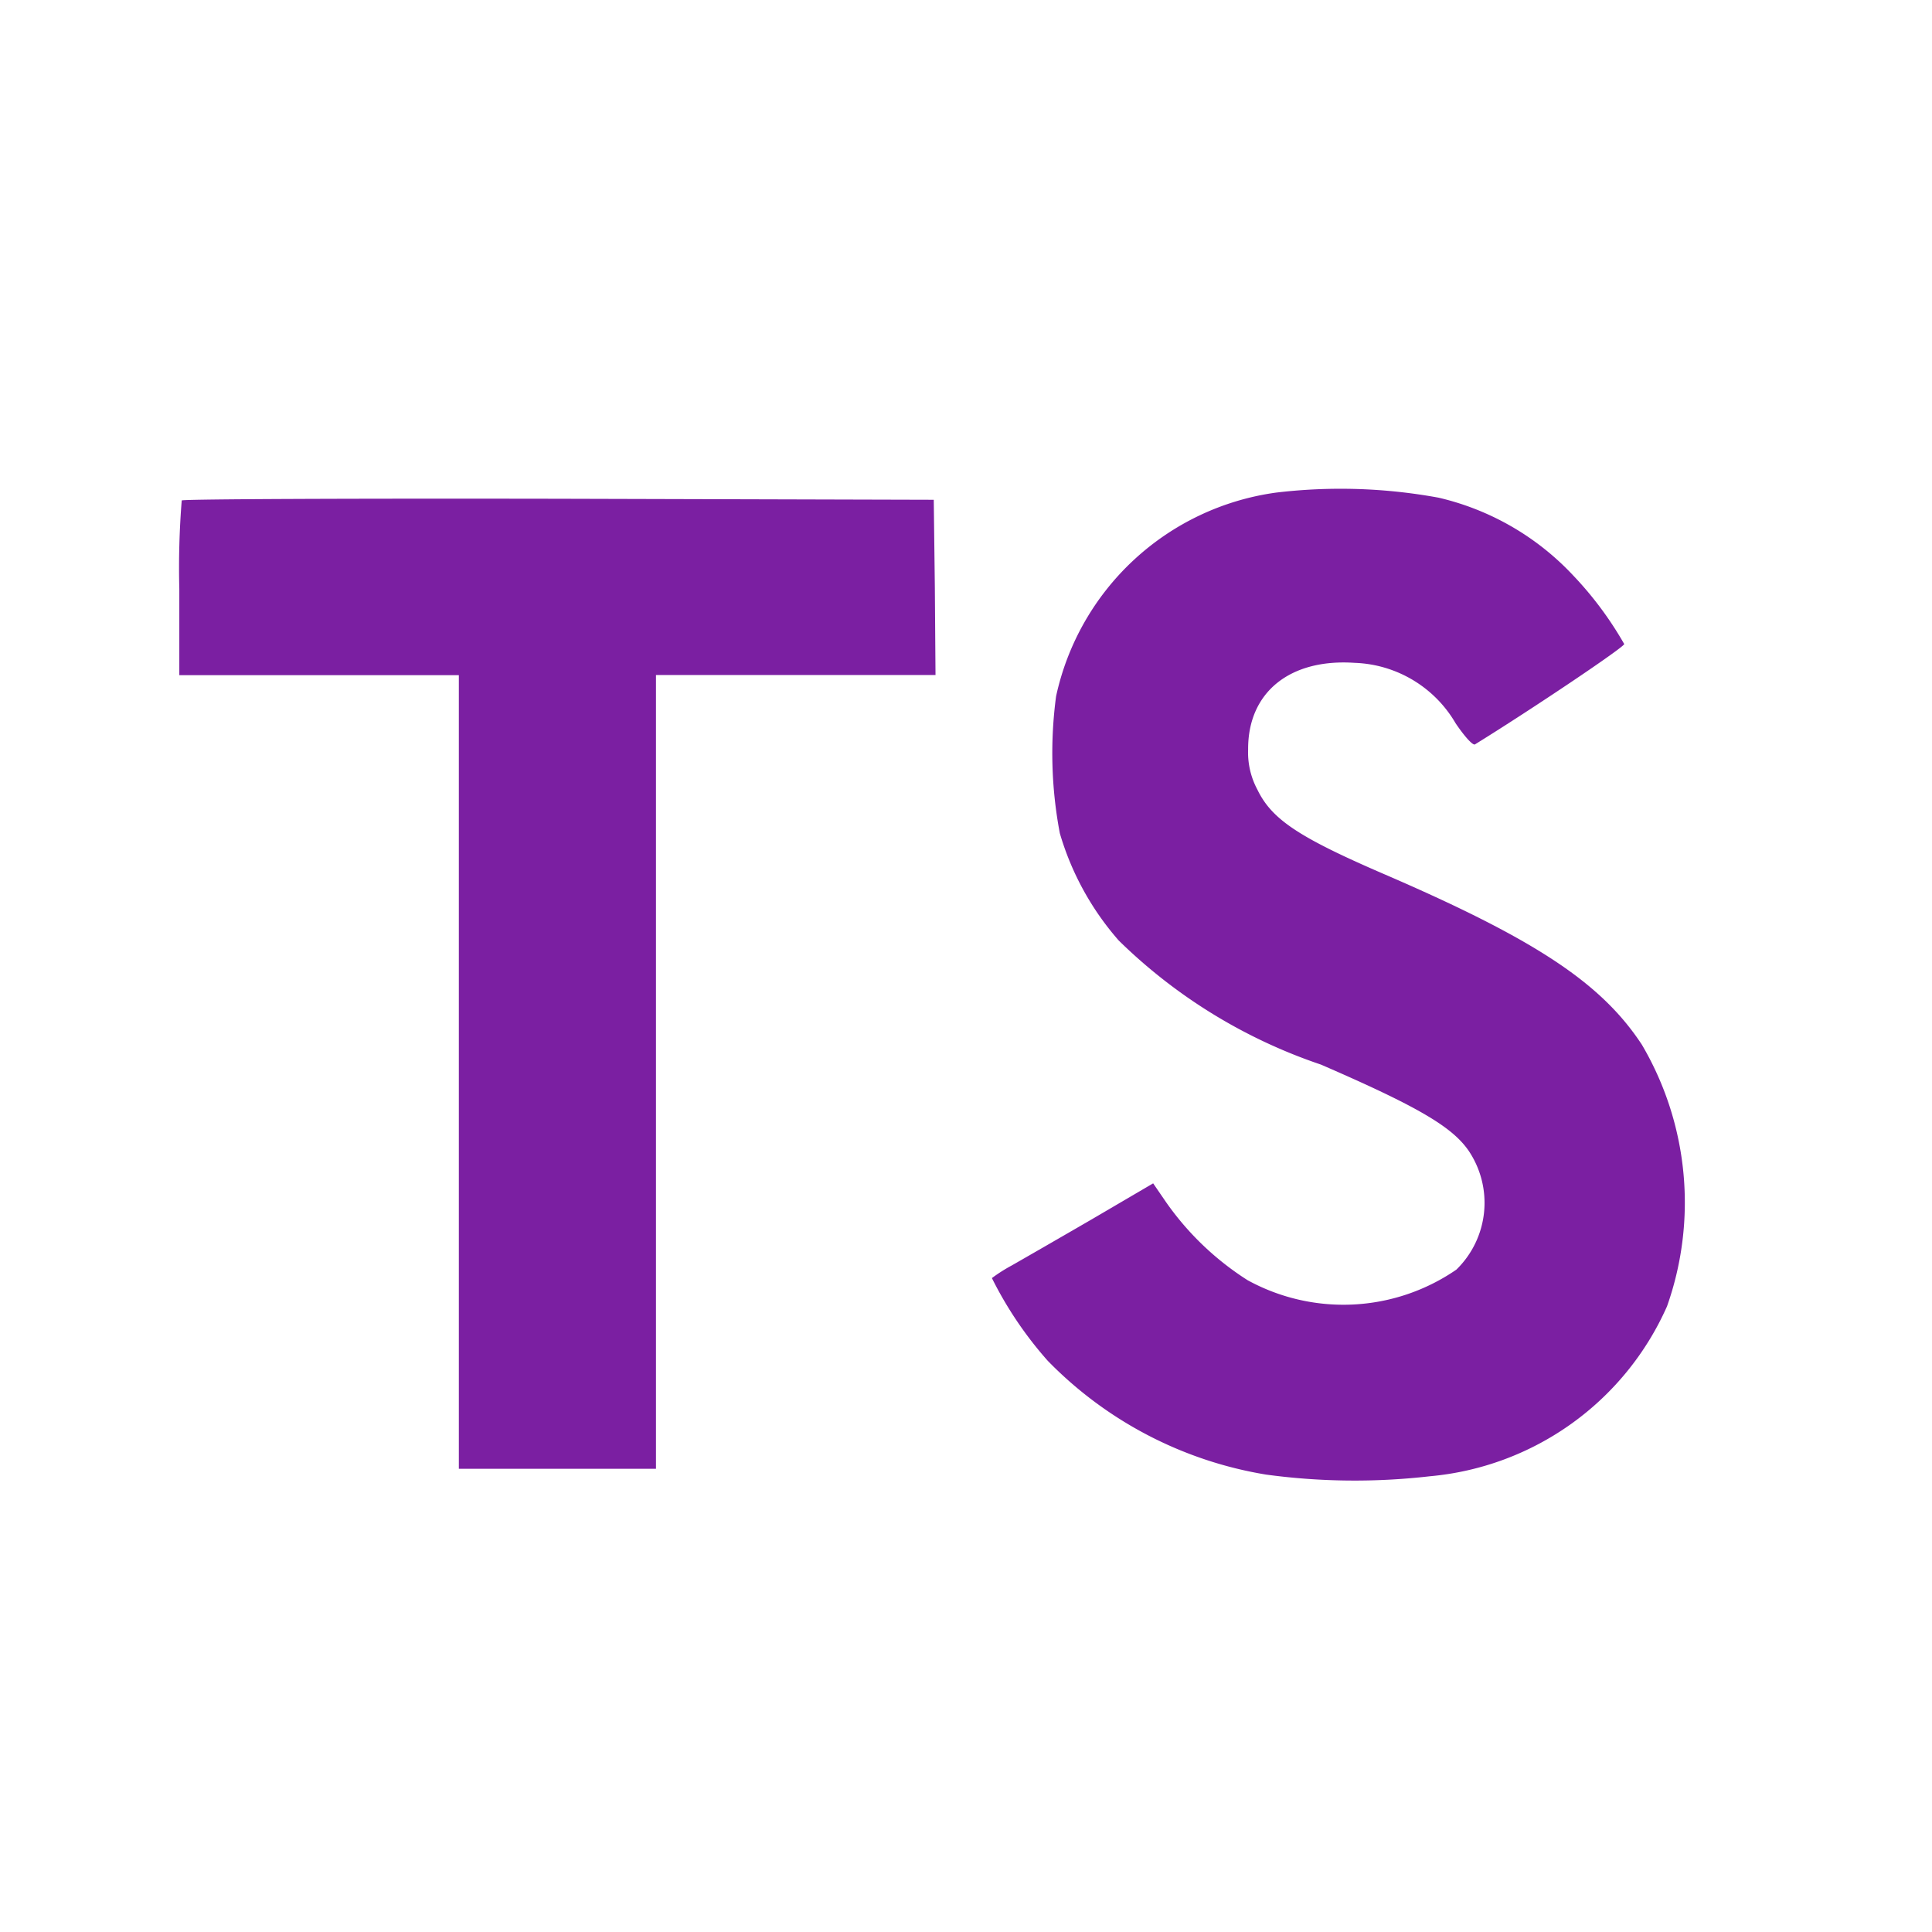 <?xml version="1.0" encoding="utf-8"?><!-- Uploaded to: SVG Repo, www.svgrepo.com, Generator: SVG Repo
Mixer Tools -->
<svg width="800px" height="800px" viewBox="0 0 32 32" xmlns="http://www.w3.org/2000/svg">
  <title>file_type_typescript</title>
  <path
    d="M23.827,8.243A4.424,4.424,0,0,1,26.05,9.524a5.853,5.853,0,0,1,.852,1.143c.011.045-1.534,1.083-2.471,1.662-.034.023-.169-.124-.322-.35a2.014,2.014,0,0,0-1.67-1c-1.077-.074-1.771.49-1.766,1.433a1.3,1.3,0,0,0,.153.666c.237.49.677.784,2.059,1.383,2.544,1.095,3.636,1.817,4.31,2.843a5.158,5.158,0,0,1,.416,4.333,4.764,4.764,0,0,1-3.932,2.815,10.9,10.9,0,0,1-2.708-.028,6.531,6.531,0,0,1-3.616-1.884,6.278,6.278,0,0,1-.926-1.371,2.655,2.655,0,0,1,.327-.208c.158-.09.756-.434,1.32-.761L19.1,19.6l.214.312a4.771,4.771,0,0,0,1.35,1.292,3.3,3.3,0,0,0,3.458-.175,1.545,1.545,0,0,0,.2-1.974c-.276-.395-.84-.727-2.443-1.422a8.8,8.8,0,0,1-3.349-2.055,4.687,4.687,0,0,1-.976-1.777,7.116,7.116,0,0,1-.062-2.268,4.332,4.332,0,0,1,3.644-3.374A9,9,0,0,1,23.827,8.243ZM15.484,9.726l.011,1.454h-4.63V24.328H7.6V11.183H2.97V9.755A13.986,13.986,0,0,1,3.01,8.289c.017-.023,2.832-.034,6.245-.028l6.211.017Z"
    style="fill:#7B1FA2" />
</svg>